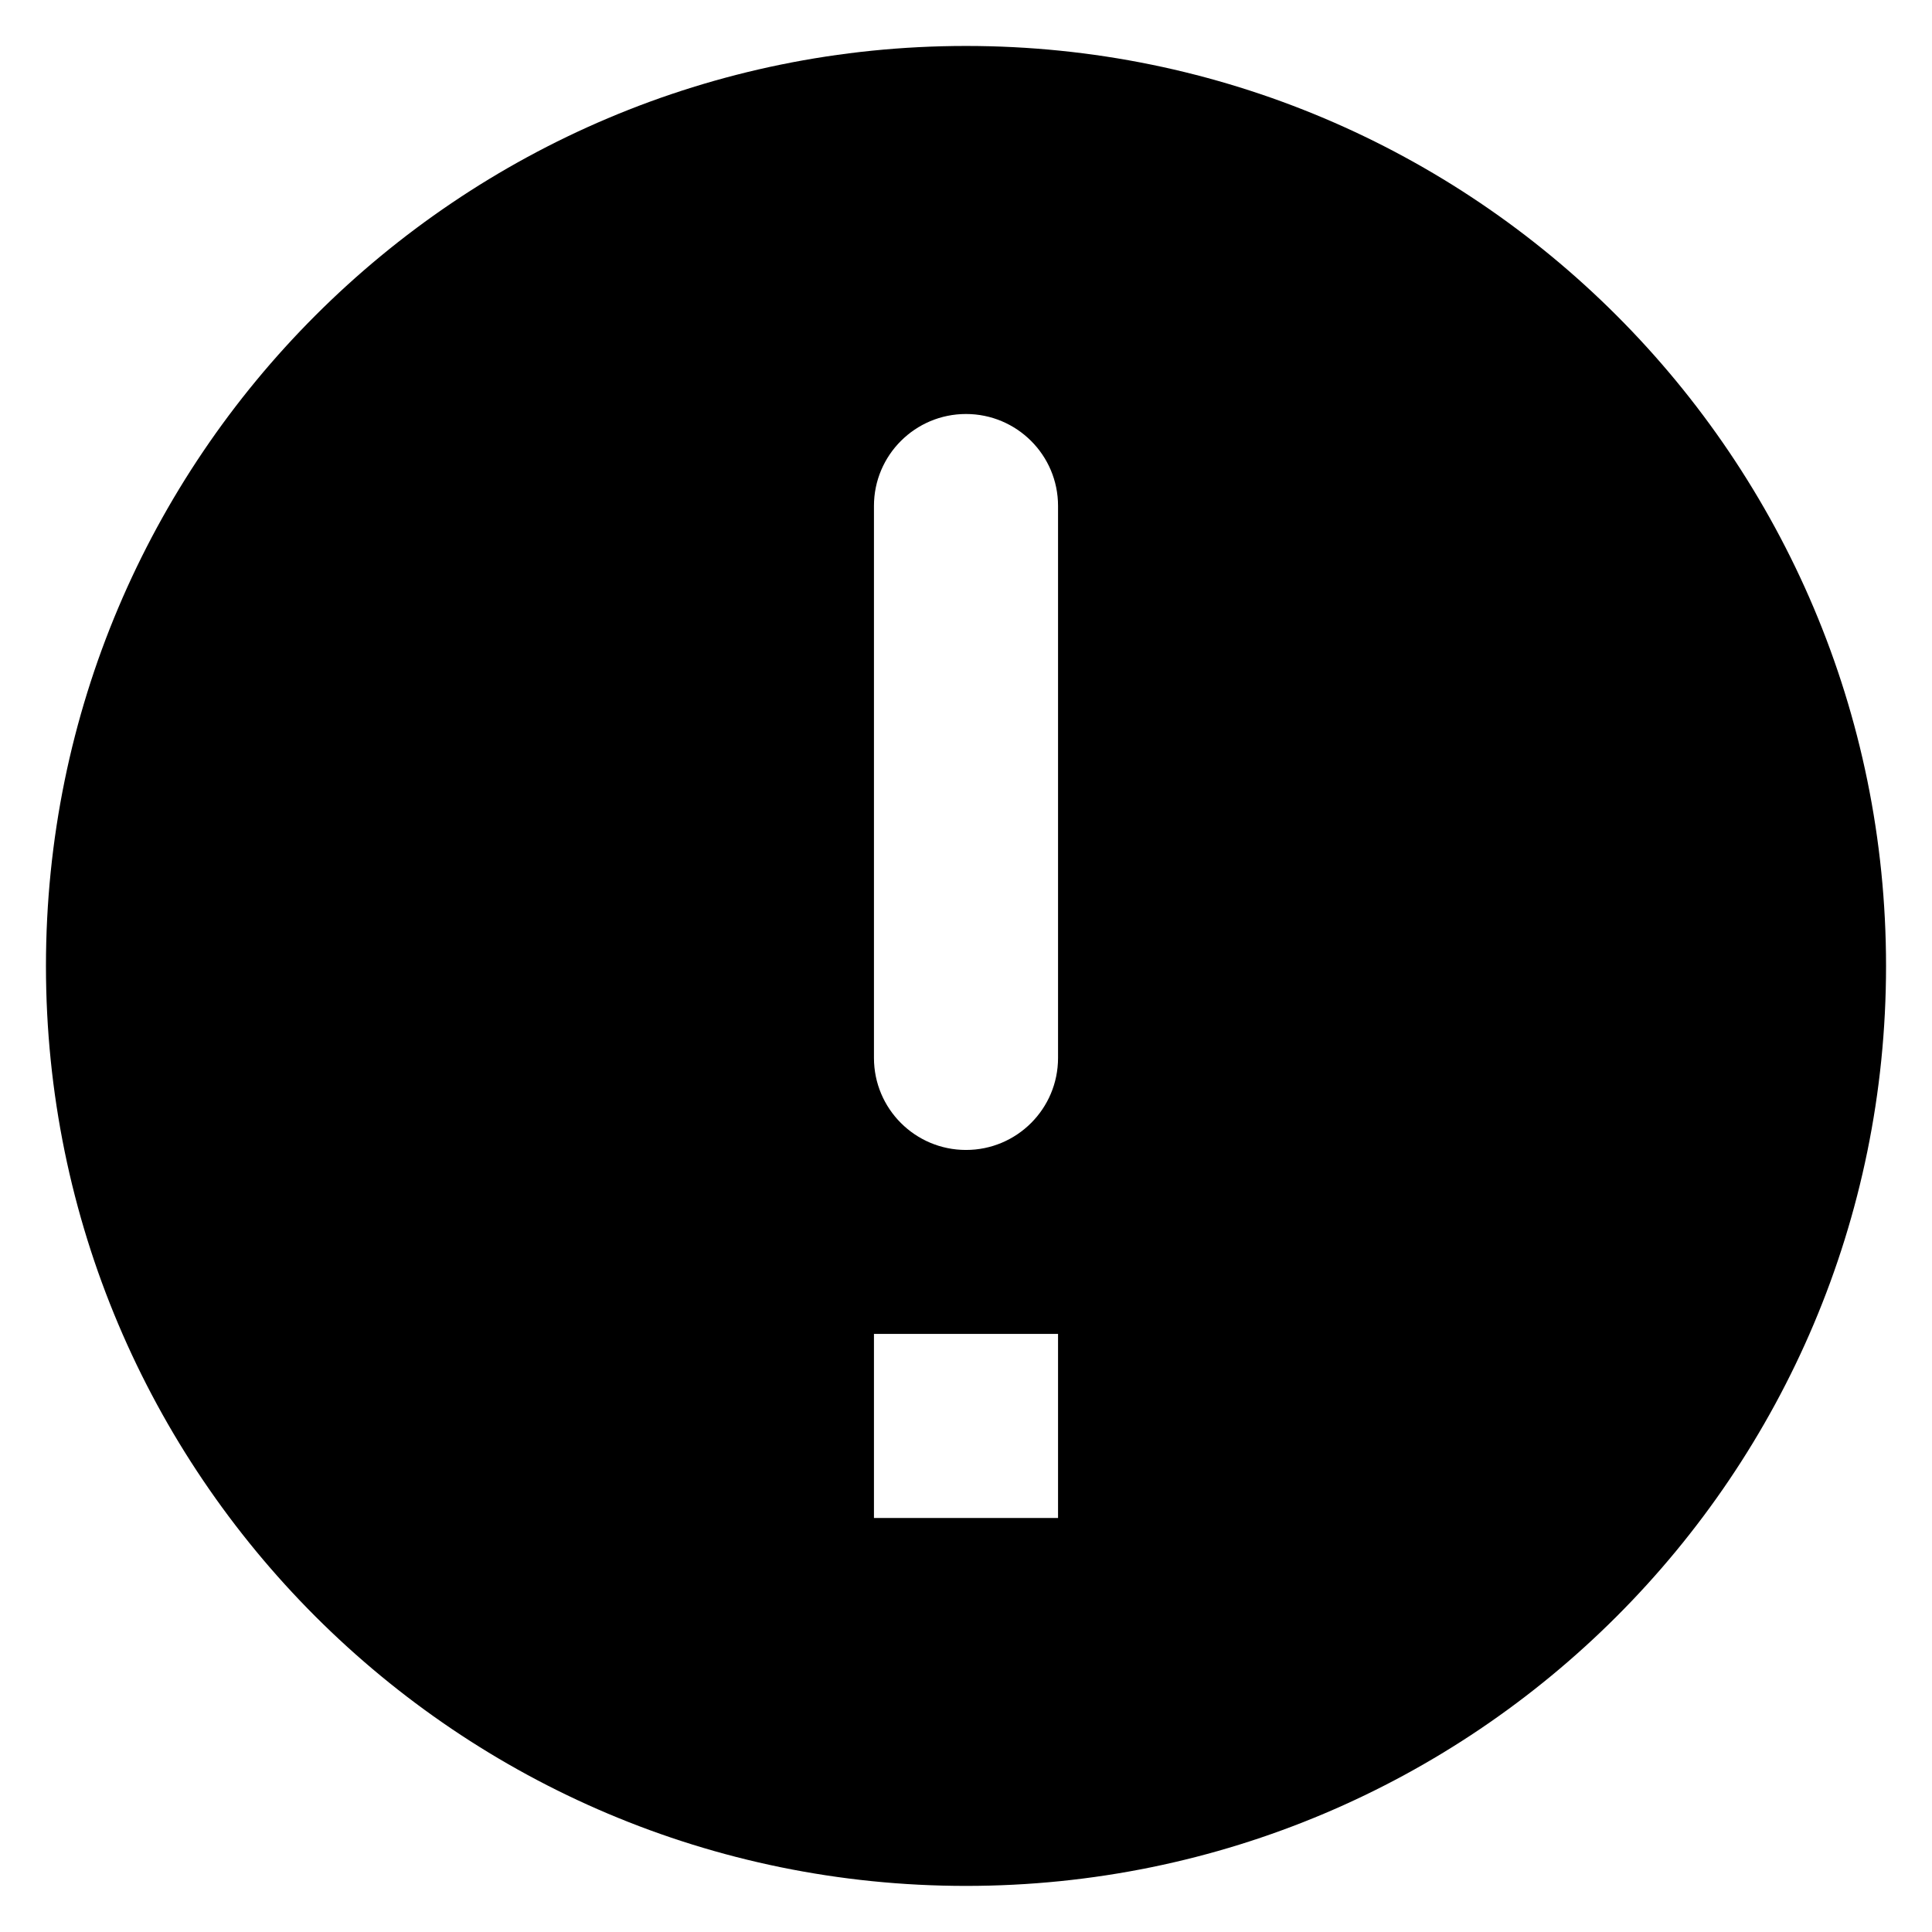 <svg width="14" height="14" viewBox="0 0 14 14" fill="none" xmlns="http://www.w3.org/2000/svg">
<path fill-rule="evenodd" clip-rule="evenodd" d="M7 13.666C10.682 13.666 13.667 10.682 13.667 7C13.667 3.318 10.682 0.333 7 0.333C3.318 0.333 0.333 3.318 0.333 7C0.333 10.682 3.318 13.666 7 13.666ZM6.333 3.666C6.333 3.298 6.632 3 7 3C7.368 3 7.667 3.298 7.667 3.666V7.666C7.667 8.035 7.368 8.333 7 8.333C6.632 8.333 6.333 8.035 6.333 7.666V3.666ZM7.667 11V9.666H6.333V11H7.667Z" fill="currentColor"/>
</svg>
